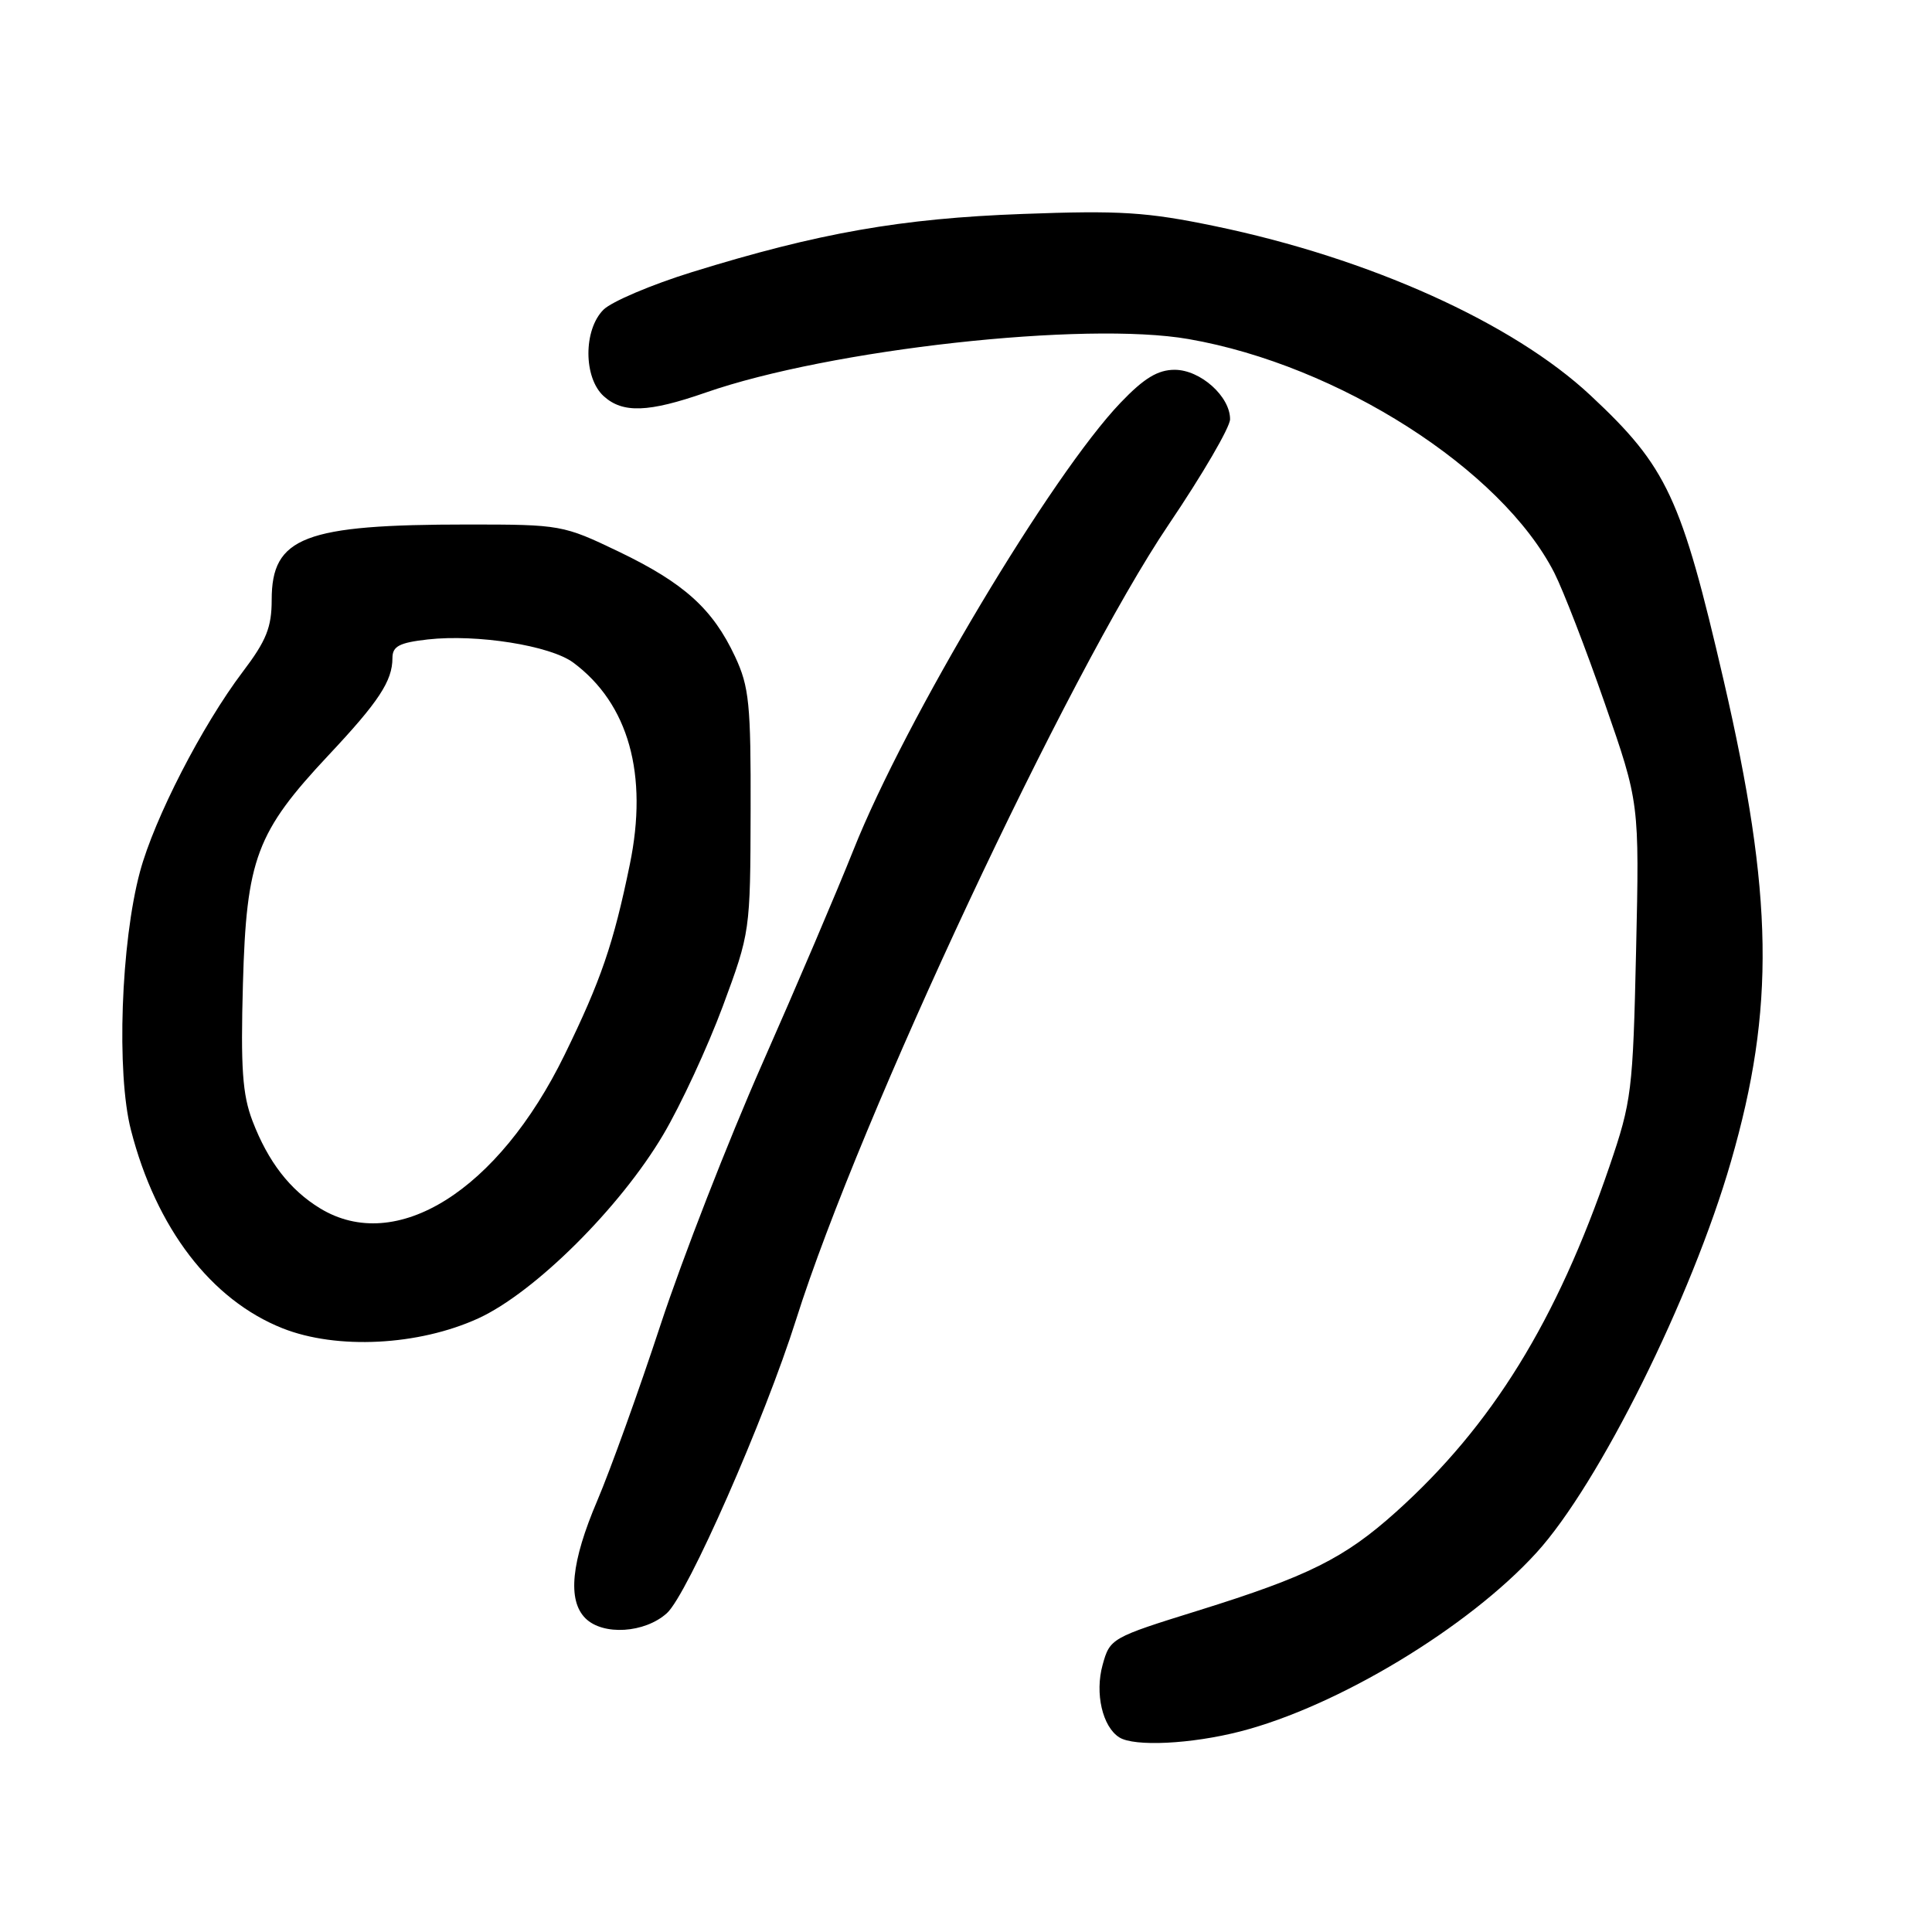 <?xml version="1.0" encoding="UTF-8" standalone="no"?>
<!DOCTYPE svg PUBLIC "-//W3C//DTD SVG 1.1//EN" "http://www.w3.org/Graphics/SVG/1.1/DTD/svg11.dtd" >
<svg xmlns="http://www.w3.org/2000/svg" xmlns:xlink="http://www.w3.org/1999/xlink" version="1.1" viewBox="0 0 256 256">
 <g >
 <path fill="currentColor"
d=" M 164.36 229.42 C 177.23 226.11 194.56 215.66 203.59 205.74 C 211.86 196.67 224.17 171.91 229.36 153.91 C 235.22 133.62 234.99 118.69 228.39 90.14 C 222.78 65.91 220.90 61.87 210.77 52.41 C 200.48 42.78 181.44 34.20 160.96 29.96 C 151.95 28.09 148.42 27.87 135.50 28.35 C 119.41 28.94 108.47 30.86 91.71 36.05 C 86.32 37.72 81.03 39.97 79.96 41.04 C 77.29 43.71 77.31 50.07 80.00 52.50 C 82.52 54.78 85.92 54.66 93.50 52.02 C 109.97 46.28 143.76 42.53 157.50 44.93 C 177.36 48.38 198.95 62.19 205.95 75.89 C 207.12 78.19 210.14 85.99 212.65 93.22 C 217.23 106.37 217.23 106.37 216.79 125.94 C 216.37 144.59 216.21 145.92 213.27 154.53 C 206.26 175.05 197.70 188.91 184.98 200.34 C 178.14 206.48 173.34 208.87 158.79 213.40 C 147.25 216.99 147.07 217.09 146.10 220.61 C 145.06 224.37 146.08 228.80 148.31 230.21 C 150.29 231.47 157.84 231.10 164.36 229.42 Z  M 88.37 213.75 C 91.10 211.28 101.32 188.05 105.50 174.81 C 113.92 148.15 141.57 89.17 154.86 69.50 C 159.32 62.90 162.98 56.63 162.99 55.56 C 163.01 52.54 159.06 49.00 155.65 49.00 C 153.42 49.00 151.59 50.11 148.50 53.34 C 139.37 62.86 119.96 95.36 113.10 112.59 C 110.93 118.04 105.48 130.82 100.98 141.00 C 96.49 151.18 90.44 166.70 87.54 175.50 C 84.65 184.30 80.86 194.81 79.14 198.85 C 75.68 206.96 75.17 212.03 77.57 214.43 C 79.90 216.75 85.44 216.40 88.37 213.75 Z  M 63.38 174.69 C 70.85 171.26 82.16 160.03 87.88 150.35 C 90.21 146.42 93.75 138.77 95.77 133.35 C 99.40 123.55 99.42 123.41 99.46 107.50 C 99.50 93.28 99.27 91.00 97.40 87.00 C 94.44 80.68 90.65 77.26 82.00 73.10 C 74.62 69.56 74.30 69.50 62.00 69.50 C 40.31 69.50 36.00 71.15 36.00 79.48 C 36.00 83.12 35.29 84.90 32.17 89.01 C 26.77 96.15 20.45 108.45 18.55 115.50 C 16.02 124.89 15.41 142.21 17.35 149.73 C 20.69 162.74 27.97 172.25 37.45 176.01 C 44.64 178.86 55.46 178.31 63.38 174.69 Z  M 42.41 160.11 C 38.41 157.67 35.53 153.94 33.46 148.54 C 32.12 145.04 31.88 141.52 32.19 130.35 C 32.65 113.78 33.97 110.27 43.55 100.05 C 50.18 92.99 52.00 90.23 52.00 87.20 C 52.00 85.63 52.90 85.16 56.68 84.73 C 63.20 84.00 72.90 85.54 75.95 87.79 C 83.29 93.23 85.92 102.62 83.45 114.56 C 81.29 125.07 79.62 129.93 74.81 139.77 C 66.01 157.78 52.50 166.26 42.41 160.11 Z "/>
</g>
</svg>